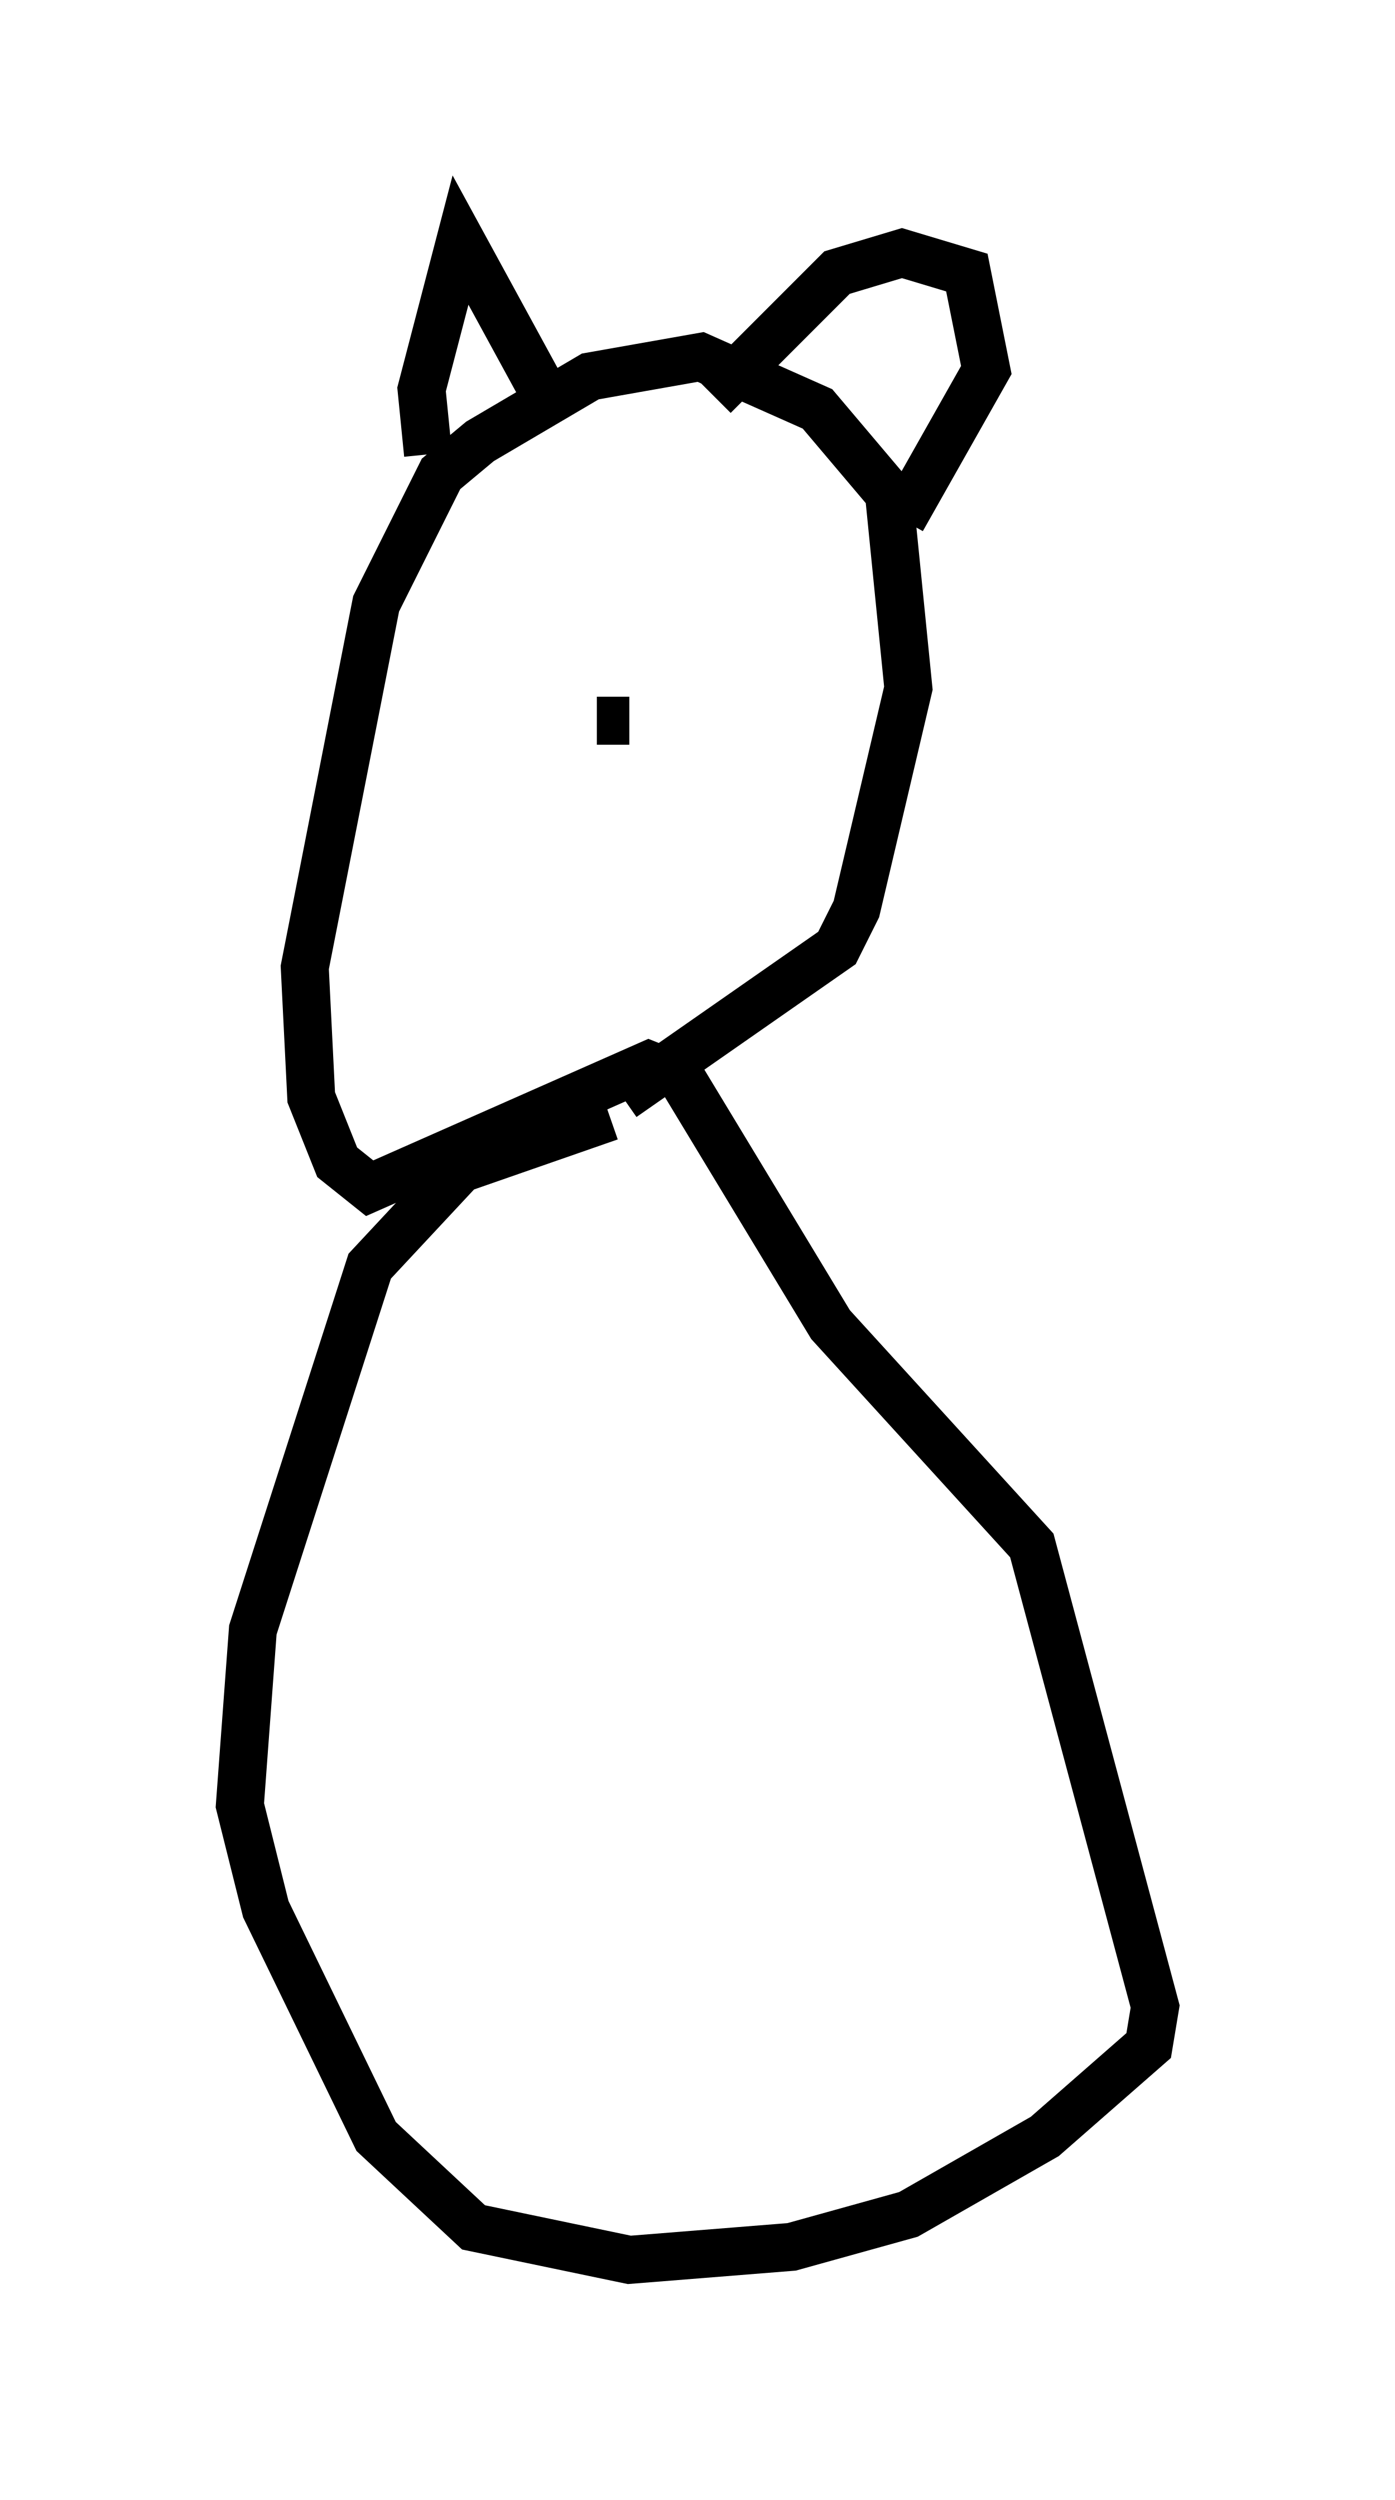 <?xml version="1.0" encoding="utf-8" ?>
<svg baseProfile="full" height="52.083" version="1.1" width="29.08" xmlns="http://www.w3.org/2000/svg" xmlns:ev="http://www.w3.org/2001/xml-events" xmlns:xlink="http://www.w3.org/1999/xlink"><defs /><rect fill="white" height="52.083" width="29.08" x="0" y="0" /><path d="M13.796, 22.456 m-1.083, 0.812 l-3.112, 1.083 -1.894, 2.03 l-2.436, 7.578 -0.271, 3.654 l0.541, 2.165 2.3, 4.736 l2.03, 1.894 3.248, 0.677 l3.383, -0.271 2.436, -0.677 l2.842, -1.624 2.165, -1.894 l0.135, -0.812 -2.571, -9.607 l-4.195, -4.601 -3.112, -5.142 l-0.677, -0.271 -5.819, 2.571 l-0.677, -0.541 -0.541, -1.353 l-0.135, -2.706 1.488, -7.578 l1.353, -2.706 0.812, -0.677 l2.3, -1.353 2.3, -0.406 l2.436, 1.083 1.488, 1.759 l0.406, 4.059 -1.083, 4.601 l-0.406, 0.812 -4.465, 3.112 m-4.059, -13.396 l-0.135, -1.353 0.812, -3.112 l1.624, 2.977 m3.654, 0.271 l2.571, -2.571 1.353, -0.406 l1.353, 0.406 0.406, 2.03 l-1.759, 3.112 m-5.683, 4.195 l-0.677, 0.0 " fill="none" stroke="black" stroke-width="1" /></svg>